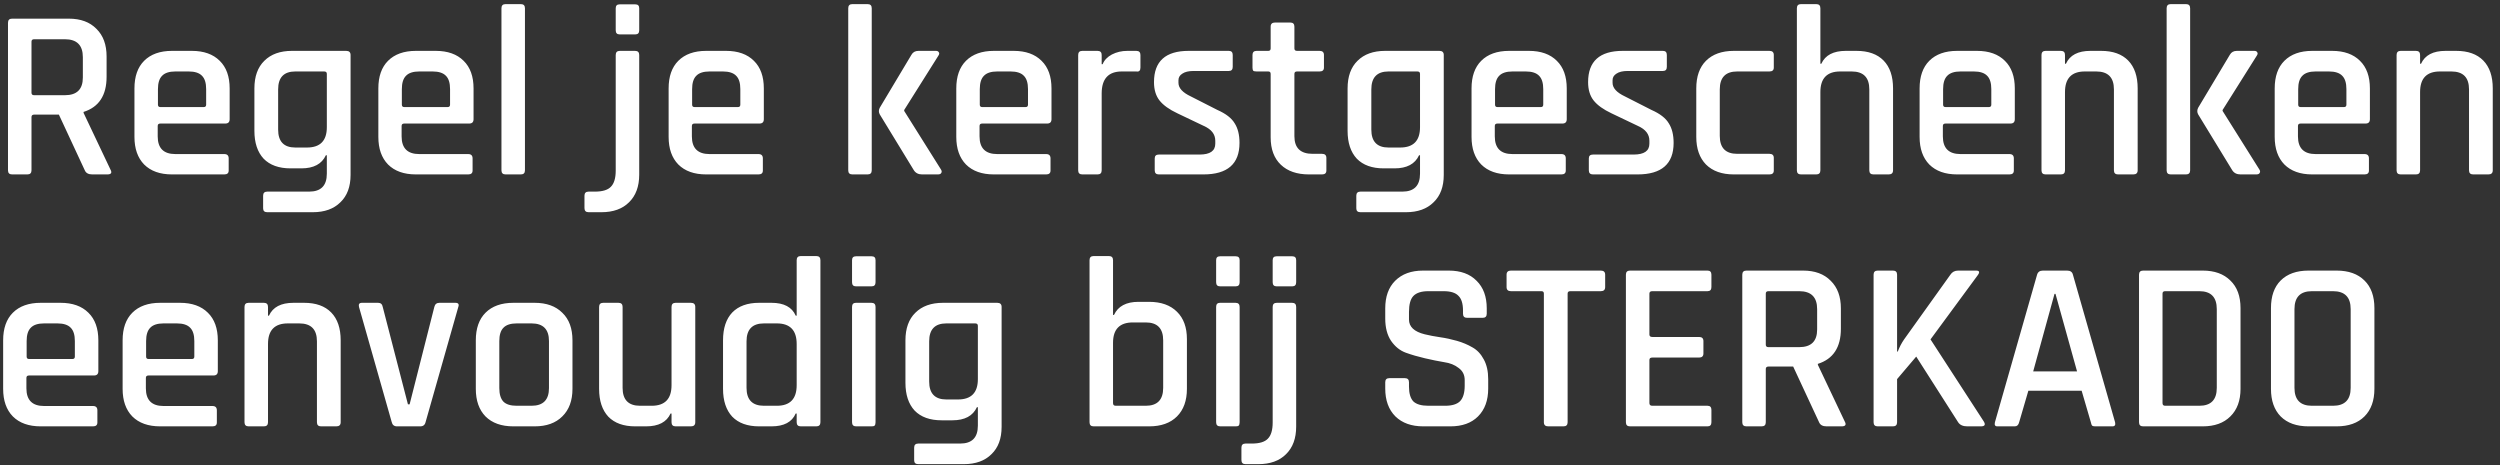 <svg width="258" height="48" viewBox="0 0 258 48" fill="none" xmlns="http://www.w3.org/2000/svg">
<rect x="0" y="0" width="258" height="48" fill="#333333" stroke="none"/>
<path d="M2.825 18H1.25C0.967 18 0.825 17.858 0.825 17.575V2.35C0.825 2.067 0.967 1.925 1.25 1.925H7.1C8.317 1.925 9.267 2.275 9.95 2.975C10.65 3.658 11 4.608 11 5.825V7.925C11 9.842 10.208 11.05 8.625 11.55V11.65L11.4 17.5C11.583 17.833 11.475 18 11.075 18H9.525C9.125 18 8.867 17.858 8.75 17.575L6.075 11.825H3.55C3.35 11.825 3.25 11.908 3.25 12.075V17.575C3.25 17.858 3.108 18 2.825 18ZM3.525 9.825H6.7C7.933 9.825 8.55 9.217 8.55 8V5.9C8.55 4.667 7.933 4.05 6.7 4.05H3.525C3.342 4.05 3.25 4.133 3.25 4.3V9.575C3.25 9.742 3.342 9.825 3.525 9.825ZM23.15 18H17.75C16.517 18 15.558 17.658 14.875 16.975C14.208 16.292 13.875 15.342 13.875 14.125V9.125C13.875 7.892 14.208 6.942 14.875 6.275C15.558 5.592 16.517 5.25 17.75 5.25H19.8C21.033 5.25 21.991 5.592 22.675 6.275C23.358 6.942 23.7 7.892 23.7 9.125V12.3C23.7 12.6 23.55 12.75 23.25 12.75H16.55C16.366 12.75 16.275 12.833 16.275 13V14.075C16.275 15.292 16.883 15.9 18.1 15.9H23.15C23.45 15.9 23.6 16.05 23.6 16.35V17.6C23.6 17.867 23.45 18 23.15 18ZM16.55 11.05H21.025C21.192 11.05 21.275 10.967 21.275 10.8V9.2C21.275 8.567 21.133 8.108 20.85 7.825C20.567 7.525 20.108 7.375 19.475 7.375H18.1C17.466 7.375 17.008 7.525 16.725 7.825C16.442 8.108 16.3 8.567 16.3 9.2V10.8C16.3 10.967 16.383 11.05 16.55 11.05ZM31.104 17.375H29.979C28.779 17.375 27.854 17.042 27.204 16.375C26.571 15.692 26.254 14.733 26.254 13.5V9.125C26.254 7.892 26.596 6.942 27.279 6.275C27.962 5.592 28.912 5.25 30.129 5.25H35.729C36.029 5.25 36.179 5.392 36.179 5.675V18.05C36.179 19.267 35.829 20.208 35.129 20.875C34.446 21.558 33.496 21.9 32.279 21.9H27.579C27.296 21.9 27.154 21.767 27.154 21.5V20.2C27.154 19.917 27.296 19.775 27.579 19.775H31.904C33.121 19.775 33.729 19.158 33.729 17.925V16.025H33.629C33.212 16.925 32.371 17.375 31.104 17.375ZM33.729 13.125V7.625C33.729 7.458 33.637 7.375 33.454 7.375H30.479C29.296 7.375 28.704 7.992 28.704 9.225V13.375C28.704 14.608 29.296 15.225 30.479 15.225H31.679C33.046 15.225 33.729 14.525 33.729 13.125ZM48.321 18H42.921C41.687 18 40.729 17.658 40.046 16.975C39.379 16.292 39.046 15.342 39.046 14.125V9.125C39.046 7.892 39.379 6.942 40.046 6.275C40.729 5.592 41.687 5.25 42.921 5.25H44.971C46.204 5.25 47.162 5.592 47.846 6.275C48.529 6.942 48.871 7.892 48.871 9.125V12.3C48.871 12.6 48.721 12.75 48.421 12.75H41.721C41.537 12.75 41.446 12.833 41.446 13V14.075C41.446 15.292 42.054 15.9 43.271 15.9H48.321C48.621 15.9 48.771 16.05 48.771 16.35V17.6C48.771 17.867 48.621 18 48.321 18ZM41.721 11.05H46.196C46.362 11.05 46.446 10.967 46.446 10.8V9.2C46.446 8.567 46.304 8.108 46.021 7.825C45.737 7.525 45.279 7.375 44.646 7.375H43.271C42.637 7.375 42.179 7.525 41.896 7.825C41.612 8.108 41.471 8.567 41.471 9.2V10.8C41.471 10.967 41.554 11.05 41.721 11.05ZM53.75 18H52.175C51.892 18 51.75 17.858 51.75 17.575V0.85C51.75 0.567 51.892 0.425 52.175 0.425H53.75C54.033 0.425 54.175 0.567 54.175 0.85V17.575C54.175 17.858 54.033 18 53.75 18ZM63.542 3.125V0.85C63.542 0.583 63.675 0.45 63.942 0.45H65.567C65.834 0.45 65.967 0.583 65.967 0.85V3.125C65.967 3.408 65.834 3.55 65.567 3.55H63.942C63.675 3.55 63.542 3.408 63.542 3.125ZM62.067 21.9H60.742C60.459 21.9 60.317 21.758 60.317 21.475V20.2C60.317 19.917 60.459 19.775 60.742 19.775H61.392C62.175 19.775 62.725 19.608 63.042 19.275C63.375 18.942 63.542 18.383 63.542 17.6V5.675C63.542 5.392 63.684 5.25 63.967 5.25H65.542C65.825 5.25 65.967 5.392 65.967 5.675V18.025C65.967 19.242 65.617 20.192 64.917 20.875C64.234 21.558 63.283 21.9 62.067 21.9ZM78.277 18H72.877C71.643 18 70.685 17.658 70.002 16.975C69.335 16.292 69.002 15.342 69.002 14.125V9.125C69.002 7.892 69.335 6.942 70.002 6.275C70.685 5.592 71.643 5.25 72.877 5.25H74.927C76.16 5.25 77.118 5.592 77.802 6.275C78.485 6.942 78.827 7.892 78.827 9.125V12.3C78.827 12.6 78.677 12.75 78.377 12.75H71.677C71.493 12.75 71.402 12.833 71.402 13V14.075C71.402 15.292 72.01 15.9 73.227 15.9H78.277C78.577 15.9 78.727 16.05 78.727 16.35V17.6C78.727 17.867 78.577 18 78.277 18ZM71.677 11.05H76.152C76.318 11.05 76.402 10.967 76.402 10.8V9.2C76.402 8.567 76.26 8.108 75.977 7.825C75.693 7.525 75.235 7.375 74.602 7.375H73.227C72.593 7.375 72.135 7.525 71.852 7.825C71.568 8.108 71.427 8.567 71.427 9.2V10.8C71.427 10.967 71.51 11.05 71.677 11.05ZM94.788 5.25H96.588C96.738 5.25 96.838 5.3 96.888 5.4C96.955 5.483 96.938 5.6 96.838 5.75L93.313 11.35V11.45L97.113 17.5C97.196 17.633 97.205 17.75 97.138 17.85C97.088 17.95 96.971 18 96.788 18H95.163C94.78 18 94.496 17.858 94.313 17.575L90.788 11.8C90.671 11.583 90.671 11.358 90.788 11.125L94.063 5.65C94.213 5.383 94.455 5.25 94.788 5.25ZM89.538 18H87.963C87.68 18 87.538 17.858 87.538 17.575V0.85C87.538 0.567 87.68 0.425 87.963 0.425H89.538C89.821 0.425 89.963 0.567 89.963 0.85V17.575C89.963 17.858 89.821 18 89.538 18ZM107.964 18H102.564C101.331 18 100.373 17.658 99.689 16.975C99.023 16.292 98.689 15.342 98.689 14.125V9.125C98.689 7.892 99.023 6.942 99.689 6.275C100.373 5.592 101.331 5.25 102.564 5.25H104.614C105.848 5.25 106.806 5.592 107.489 6.275C108.173 6.942 108.514 7.892 108.514 9.125V12.3C108.514 12.6 108.364 12.75 108.064 12.75H101.364C101.181 12.75 101.089 12.833 101.089 13V14.075C101.089 15.292 101.698 15.9 102.914 15.9H107.964C108.264 15.9 108.414 16.05 108.414 16.35V17.6C108.414 17.867 108.264 18 107.964 18ZM101.364 11.05H105.839C106.006 11.05 106.089 10.967 106.089 10.8V9.2C106.089 8.567 105.948 8.108 105.664 7.825C105.381 7.525 104.923 7.375 104.289 7.375H102.914C102.281 7.375 101.823 7.525 101.539 7.825C101.256 8.108 101.114 8.567 101.114 9.2V10.8C101.114 10.967 101.198 11.05 101.364 11.05ZM113.268 18H111.693C111.41 18 111.268 17.858 111.268 17.575V5.675C111.268 5.392 111.41 5.25 111.693 5.25H113.268C113.552 5.25 113.693 5.392 113.693 5.675V6.625H113.793C113.96 6.208 114.277 5.875 114.743 5.625C115.227 5.375 115.76 5.25 116.343 5.25H117.268C117.552 5.25 117.693 5.392 117.693 5.675V6.975C117.693 7.292 117.552 7.425 117.268 7.375H115.768C114.385 7.375 113.693 8.133 113.693 9.65V17.575C113.693 17.858 113.552 18 113.268 18ZM124.192 18H119.592C119.309 18 119.167 17.858 119.167 17.575V16.35C119.167 16.083 119.309 15.95 119.592 15.95H123.792C124.876 15.95 125.417 15.575 125.417 14.825V14.525C125.417 13.858 125.026 13.35 124.242 13L121.517 11.7C120.667 11.3 120.051 10.858 119.667 10.375C119.284 9.892 119.092 9.258 119.092 8.475C119.092 6.325 120.284 5.25 122.667 5.25H126.817C127.084 5.25 127.217 5.392 127.217 5.675V6.9C127.217 7.183 127.084 7.325 126.817 7.325H123.167C122.667 7.325 122.284 7.417 122.017 7.6C121.751 7.767 121.617 7.992 121.617 8.275V8.55C121.617 9.083 122.042 9.55 122.892 9.95L125.642 11.35C126.509 11.733 127.101 12.192 127.417 12.725C127.751 13.242 127.917 13.917 127.917 14.75C127.917 16.917 126.676 18 124.192 18ZM130.882 7.375H129.682C129.515 7.375 129.398 7.35 129.332 7.3C129.282 7.233 129.257 7.125 129.257 6.975V5.675C129.257 5.392 129.398 5.25 129.682 5.25H130.882C131.048 5.25 131.132 5.167 131.132 5V2.75C131.132 2.467 131.282 2.325 131.582 2.325H133.157C133.44 2.325 133.582 2.467 133.582 2.75V5C133.582 5.167 133.673 5.25 133.857 5.25H136.182C136.482 5.25 136.632 5.392 136.632 5.675V6.975C136.632 7.242 136.482 7.375 136.182 7.375H133.857C133.673 7.375 133.582 7.458 133.582 7.625V14.05C133.582 15.267 134.207 15.875 135.457 15.875H136.432C136.732 15.875 136.882 16.017 136.882 16.3V17.6C136.882 17.867 136.732 18 136.432 18H135.082C133.848 18 132.882 17.667 132.182 17C131.482 16.333 131.132 15.392 131.132 14.175V7.625C131.132 7.458 131.048 7.375 130.882 7.375ZM143.921 17.375H142.796C141.596 17.375 140.671 17.042 140.021 16.375C139.388 15.692 139.071 14.733 139.071 13.5V9.125C139.071 7.892 139.413 6.942 140.096 6.275C140.78 5.592 141.73 5.25 142.946 5.25H148.546C148.846 5.25 148.996 5.392 148.996 5.675V18.05C148.996 19.267 148.646 20.208 147.946 20.875C147.263 21.558 146.313 21.9 145.096 21.9H140.396C140.113 21.9 139.971 21.767 139.971 21.5V20.2C139.971 19.917 140.113 19.775 140.396 19.775H144.721C145.938 19.775 146.546 19.158 146.546 17.925V16.025H146.446C146.03 16.925 145.188 17.375 143.921 17.375ZM146.546 13.125V7.625C146.546 7.458 146.455 7.375 146.271 7.375H143.296C142.113 7.375 141.521 7.992 141.521 9.225V13.375C141.521 14.608 142.113 15.225 143.296 15.225H144.496C145.863 15.225 146.546 14.525 146.546 13.125ZM161.138 18H155.738C154.505 18 153.546 17.658 152.863 16.975C152.196 16.292 151.863 15.342 151.863 14.125V9.125C151.863 7.892 152.196 6.942 152.863 6.275C153.546 5.592 154.505 5.25 155.738 5.25H157.788C159.021 5.25 159.98 5.592 160.663 6.275C161.346 6.942 161.688 7.892 161.688 9.125V12.3C161.688 12.6 161.538 12.75 161.238 12.75H154.538C154.355 12.75 154.263 12.833 154.263 13V14.075C154.263 15.292 154.871 15.9 156.088 15.9H161.138C161.438 15.9 161.588 16.05 161.588 16.35V17.6C161.588 17.867 161.438 18 161.138 18ZM154.538 11.05H159.013C159.18 11.05 159.263 10.967 159.263 10.8V9.2C159.263 8.567 159.121 8.108 158.838 7.825C158.555 7.525 158.096 7.375 157.463 7.375H156.088C155.455 7.375 154.996 7.525 154.713 7.825C154.43 8.108 154.288 8.567 154.288 9.2V10.8C154.288 10.967 154.371 11.05 154.538 11.05ZM168.992 18H164.392C164.109 18 163.967 17.858 163.967 17.575V16.35C163.967 16.083 164.109 15.95 164.392 15.95H168.592C169.676 15.95 170.217 15.575 170.217 14.825V14.525C170.217 13.858 169.826 13.35 169.042 13L166.317 11.7C165.467 11.3 164.851 10.858 164.467 10.375C164.084 9.892 163.892 9.258 163.892 8.475C163.892 6.325 165.084 5.25 167.467 5.25H171.617C171.884 5.25 172.017 5.392 172.017 5.675V6.9C172.017 7.183 171.884 7.325 171.617 7.325H167.967C167.467 7.325 167.084 7.417 166.817 7.6C166.551 7.767 166.417 7.992 166.417 8.275V8.55C166.417 9.083 166.842 9.55 167.692 9.95L170.442 11.35C171.309 11.733 171.901 12.192 172.217 12.725C172.551 13.242 172.717 13.917 172.717 14.75C172.717 16.917 171.476 18 168.992 18ZM183.056 16.3V17.6C183.056 17.867 182.906 18 182.606 18H178.931C177.698 18 176.74 17.658 176.056 16.975C175.39 16.292 175.056 15.342 175.056 14.125V9.125C175.056 7.892 175.39 6.942 176.056 6.275C176.74 5.592 177.698 5.25 178.931 5.25H182.606C182.906 5.25 183.056 5.392 183.056 5.675V6.975C183.056 7.242 182.906 7.375 182.606 7.375H179.281C178.081 7.375 177.481 7.992 177.481 9.225V14.025C177.481 15.258 178.081 15.875 179.281 15.875H182.606C182.906 15.875 183.056 16.017 183.056 16.3ZM187.438 18H185.863C185.58 18 185.438 17.858 185.438 17.575V0.85C185.438 0.567 185.58 0.425 185.863 0.425H187.438C187.722 0.425 187.863 0.567 187.863 0.85V6.575H187.963C188.363 5.692 189.205 5.25 190.488 5.25H191.588C192.805 5.25 193.738 5.583 194.388 6.25C195.038 6.917 195.363 7.875 195.363 9.125V17.575C195.363 17.858 195.213 18 194.913 18H193.338C193.055 18 192.913 17.858 192.913 17.575V9.225C192.913 7.992 192.305 7.375 191.088 7.375H189.913C188.547 7.375 187.863 8.083 187.863 9.5V17.575C187.863 17.858 187.722 18 187.438 18ZM207.378 18H201.978C200.745 18 199.787 17.658 199.103 16.975C198.437 16.292 198.103 15.342 198.103 14.125V9.125C198.103 7.892 198.437 6.942 199.103 6.275C199.787 5.592 200.745 5.25 201.978 5.25H204.028C205.262 5.25 206.22 5.592 206.903 6.275C207.587 6.942 207.928 7.892 207.928 9.125V12.3C207.928 12.6 207.778 12.75 207.478 12.75H200.778C200.595 12.75 200.503 12.833 200.503 13V14.075C200.503 15.292 201.112 15.9 202.328 15.9H207.378C207.678 15.9 207.828 16.05 207.828 16.35V17.6C207.828 17.867 207.678 18 207.378 18ZM200.778 11.05H205.253C205.42 11.05 205.503 10.967 205.503 10.8V9.2C205.503 8.567 205.362 8.108 205.078 7.825C204.795 7.525 204.337 7.375 203.703 7.375H202.328C201.695 7.375 201.237 7.525 200.953 7.825C200.67 8.108 200.528 8.567 200.528 9.2V10.8C200.528 10.967 200.612 11.05 200.778 11.05ZM212.682 18H211.107C210.824 18 210.682 17.858 210.682 17.575V5.675C210.682 5.392 210.824 5.25 211.107 5.25H212.682C212.966 5.25 213.107 5.392 213.107 5.675V6.575H213.207C213.607 5.692 214.449 5.25 215.732 5.25H216.832C218.049 5.25 218.982 5.583 219.632 6.25C220.282 6.917 220.607 7.875 220.607 9.125V17.575C220.607 17.858 220.457 18 220.157 18H218.582C218.299 18 218.157 17.858 218.157 17.575V9.225C218.157 7.992 217.549 7.375 216.332 7.375H215.157C213.791 7.375 213.107 8.083 213.107 9.5V17.575C213.107 17.858 212.966 18 212.682 18ZM230.847 5.25H232.647C232.797 5.25 232.897 5.3 232.947 5.4C233.014 5.483 232.997 5.6 232.897 5.75L229.372 11.35V11.45L233.172 17.5C233.256 17.633 233.264 17.75 233.197 17.85C233.147 17.95 233.031 18 232.847 18H231.222C230.839 18 230.556 17.858 230.372 17.575L226.847 11.8C226.731 11.583 226.731 11.358 226.847 11.125L230.122 5.65C230.272 5.383 230.514 5.25 230.847 5.25ZM225.597 18H224.022C223.739 18 223.597 17.858 223.597 17.575V0.85C223.597 0.567 223.739 0.425 224.022 0.425H225.597C225.881 0.425 226.022 0.567 226.022 0.85V17.575C226.022 17.858 225.881 18 225.597 18ZM244.024 18H238.624C237.39 18 236.432 17.658 235.749 16.975C235.082 16.292 234.749 15.342 234.749 14.125V9.125C234.749 7.892 235.082 6.942 235.749 6.275C236.432 5.592 237.39 5.25 238.624 5.25H240.674C241.907 5.25 242.865 5.592 243.549 6.275C244.232 6.942 244.574 7.892 244.574 9.125V12.3C244.574 12.6 244.424 12.75 244.124 12.75H237.424C237.24 12.75 237.149 12.833 237.149 13V14.075C237.149 15.292 237.757 15.9 238.974 15.9H244.024C244.324 15.9 244.474 16.05 244.474 16.35V17.6C244.474 17.867 244.324 18 244.024 18ZM237.424 11.05H241.899C242.065 11.05 242.149 10.967 242.149 10.8V9.2C242.149 8.567 242.007 8.108 241.724 7.825C241.44 7.525 240.982 7.375 240.349 7.375H238.974C238.34 7.375 237.882 7.525 237.599 7.825C237.315 8.108 237.174 8.567 237.174 9.2V10.8C237.174 10.967 237.257 11.05 237.424 11.05ZM249.328 18H247.753C247.47 18 247.328 17.858 247.328 17.575V5.675C247.328 5.392 247.47 5.25 247.753 5.25H249.328C249.611 5.25 249.753 5.392 249.753 5.675V6.575H249.853C250.253 5.692 251.095 5.25 252.378 5.25H253.478C254.695 5.25 255.628 5.583 256.278 6.25C256.928 6.917 257.253 7.875 257.253 9.125V17.575C257.253 17.858 257.103 18 256.803 18H255.228C254.945 18 254.803 17.858 254.803 17.575V9.225C254.803 7.992 254.195 7.375 252.978 7.375H251.803C250.436 7.375 249.753 8.083 249.753 9.5V17.575C249.753 17.858 249.611 18 249.328 18ZM9.6 44H4.2C2.967 44 2.008 43.658 1.325 42.975C0.658 42.292 0.325 41.342 0.325 40.125V35.125C0.325 33.892 0.658 32.942 1.325 32.275C2.008 31.592 2.967 31.25 4.2 31.25H6.25C7.483 31.25 8.442 31.592 9.125 32.275C9.808 32.942 10.15 33.892 10.15 35.125V38.3C10.15 38.6 10 38.75 9.7 38.75H3C2.817 38.75 2.725 38.833 2.725 39V40.075C2.725 41.292 3.333 41.9 4.55 41.9H9.6C9.9 41.9 10.05 42.05 10.05 42.35V43.6C10.05 43.867 9.9 44 9.6 44ZM3 37.05H7.475C7.642 37.05 7.725 36.967 7.725 36.8V35.2C7.725 34.567 7.583 34.108 7.3 33.825C7.017 33.525 6.558 33.375 5.925 33.375H4.55C3.917 33.375 3.458 33.525 3.175 33.825C2.892 34.108 2.75 34.567 2.75 35.2V36.8C2.75 36.967 2.833 37.05 3 37.05ZM21.929 44H16.529C15.296 44 14.337 43.658 13.654 42.975C12.987 42.292 12.654 41.342 12.654 40.125V35.125C12.654 33.892 12.987 32.942 13.654 32.275C14.337 31.592 15.296 31.25 16.529 31.25H18.579C19.812 31.25 20.771 31.592 21.454 32.275C22.137 32.942 22.479 33.892 22.479 35.125V38.3C22.479 38.6 22.329 38.75 22.029 38.75H15.329C15.146 38.75 15.054 38.833 15.054 39V40.075C15.054 41.292 15.662 41.9 16.879 41.9H21.929C22.229 41.9 22.379 42.05 22.379 42.35V43.6C22.379 43.867 22.229 44 21.929 44ZM15.329 37.05H19.804C19.971 37.05 20.054 36.967 20.054 36.8V35.2C20.054 34.567 19.912 34.108 19.629 33.825C19.346 33.525 18.887 33.375 18.254 33.375H16.879C16.246 33.375 15.787 33.525 15.504 33.825C15.221 34.108 15.079 34.567 15.079 35.2V36.8C15.079 36.967 15.162 37.05 15.329 37.05ZM27.233 44H25.658C25.375 44 25.233 43.858 25.233 43.575V31.675C25.233 31.392 25.375 31.25 25.658 31.25H27.233C27.517 31.25 27.658 31.392 27.658 31.675V32.575H27.758C28.158 31.692 29 31.25 30.283 31.25H31.383C32.6 31.25 33.533 31.583 34.183 32.25C34.833 32.917 35.158 33.875 35.158 35.125V43.575C35.158 43.858 35.008 44 34.708 44H33.133C32.85 44 32.708 43.858 32.708 43.575V35.225C32.708 33.992 32.1 33.375 30.883 33.375H29.708C28.341 33.375 27.658 34.083 27.658 35.5V43.575C27.658 43.858 27.517 44 27.233 44ZM37.348 31.25H39.023C39.29 31.25 39.448 31.392 39.498 31.675L42.098 41.725H42.273L44.823 31.675C44.89 31.392 45.065 31.25 45.348 31.25H46.998C47.298 31.25 47.398 31.392 47.298 31.675L43.923 43.55C43.857 43.85 43.673 44 43.373 44H40.973C40.673 44 40.49 43.85 40.423 43.55L37.048 31.675C36.982 31.392 37.082 31.25 37.348 31.25ZM55.179 44H52.979C51.746 44 50.788 43.658 50.104 42.975C49.438 42.292 49.104 41.342 49.104 40.125V35.125C49.104 33.892 49.438 32.942 50.104 32.275C50.788 31.592 51.746 31.25 52.979 31.25H55.179C56.396 31.25 57.346 31.592 58.029 32.275C58.729 32.942 59.079 33.892 59.079 35.125V40.125C59.079 41.342 58.729 42.292 58.029 42.975C57.346 43.658 56.396 44 55.179 44ZM53.329 41.875H54.854C56.054 41.875 56.654 41.267 56.654 40.05V35.2C56.654 33.983 56.054 33.375 54.854 33.375H53.329C52.696 33.375 52.238 33.525 51.954 33.825C51.671 34.108 51.529 34.567 51.529 35.2V40.05C51.529 40.683 51.671 41.15 51.954 41.45C52.238 41.733 52.696 41.875 53.329 41.875ZM66.677 44H65.552C64.352 44 63.427 43.667 62.777 43C62.144 42.317 61.827 41.358 61.827 40.125V31.675C61.827 31.392 61.969 31.25 62.252 31.25H63.827C64.11 31.25 64.252 31.392 64.252 31.675V40.025C64.252 41.258 64.852 41.875 66.052 41.875H67.252C68.619 41.875 69.302 41.167 69.302 39.75V31.675C69.302 31.392 69.444 31.25 69.727 31.25H71.302C71.602 31.25 71.752 31.392 71.752 31.675V43.575C71.752 43.858 71.602 44 71.302 44H69.727C69.444 44 69.302 43.858 69.302 43.575V42.675H69.202C68.802 43.558 67.96 44 66.677 44ZM79.617 44H78.342C77.142 44 76.217 43.667 75.567 43C74.934 42.317 74.617 41.358 74.617 40.125V35.125C74.617 33.875 74.934 32.917 75.567 32.25C76.217 31.583 77.142 31.25 78.342 31.25H79.617C80.9 31.25 81.734 31.692 82.117 32.575H82.217V26.85C82.217 26.567 82.359 26.425 82.642 26.425H84.242C84.525 26.425 84.667 26.567 84.667 26.85V43.575C84.667 43.858 84.525 44 84.242 44H82.642C82.359 44 82.217 43.858 82.217 43.575V42.675H82.117C81.734 43.558 80.9 44 79.617 44ZM82.217 39.75V35.5C82.217 34.083 81.534 33.375 80.167 33.375H78.842C77.642 33.375 77.042 33.992 77.042 35.225V40.025C77.042 41.258 77.642 41.875 78.842 41.875H80.167C81.534 41.875 82.217 41.167 82.217 39.75ZM87.931 29.125V26.85C87.931 26.583 88.065 26.45 88.331 26.45H89.956C90.223 26.45 90.356 26.583 90.356 26.85V29.125C90.356 29.408 90.223 29.55 89.956 29.55H88.331C88.065 29.55 87.931 29.408 87.931 29.125ZM87.931 43.575V31.675C87.931 31.392 88.065 31.25 88.331 31.25H89.931C90.215 31.25 90.356 31.392 90.356 31.675V43.575C90.356 43.742 90.323 43.858 90.256 43.925C90.206 43.975 90.106 44 89.956 44H88.356C88.073 44 87.931 43.858 87.931 43.575ZM98.291 43.375H97.166C95.966 43.375 95.041 43.042 94.391 42.375C93.758 41.692 93.441 40.733 93.441 39.5V35.125C93.441 33.892 93.783 32.942 94.466 32.275C95.15 31.592 96.1 31.25 97.316 31.25H102.916C103.216 31.25 103.366 31.392 103.366 31.675V44.05C103.366 45.267 103.016 46.208 102.316 46.875C101.633 47.558 100.683 47.9 99.466 47.9H94.766C94.483 47.9 94.341 47.767 94.341 47.5V46.2C94.341 45.917 94.483 45.775 94.766 45.775H99.091C100.308 45.775 100.916 45.158 100.916 43.925V42.025H100.816C100.4 42.925 99.558 43.375 98.291 43.375ZM100.916 39.125V33.625C100.916 33.458 100.825 33.375 100.641 33.375H97.666C96.483 33.375 95.891 33.992 95.891 35.225V39.375C95.891 40.608 96.483 41.225 97.666 41.225H98.866C100.233 41.225 100.916 40.525 100.916 39.125ZM115.14 41.875H118.24C119.44 41.875 120.04 41.258 120.04 40.025V35.125C120.04 33.892 119.44 33.275 118.24 33.275H116.915C115.549 33.275 114.865 33.975 114.865 35.375V41.6C114.865 41.783 114.957 41.875 115.14 41.875ZM112.44 43.575V26.85C112.44 26.567 112.582 26.425 112.865 26.425H114.44C114.724 26.425 114.865 26.567 114.865 26.85V32.5H114.965C115.382 31.6 116.224 31.15 117.49 31.15H118.59C119.824 31.15 120.782 31.492 121.465 32.175C122.149 32.842 122.49 33.783 122.49 35V40.125C122.49 41.342 122.149 42.292 121.465 42.975C120.782 43.658 119.824 44 118.59 44H112.865C112.582 44 112.44 43.858 112.44 43.575ZM125.505 29.125V26.85C125.505 26.583 125.638 26.45 125.905 26.45H127.53C127.796 26.45 127.93 26.583 127.93 26.85V29.125C127.93 29.408 127.796 29.55 127.53 29.55H125.905C125.638 29.55 125.505 29.408 125.505 29.125ZM125.505 43.575V31.675C125.505 31.392 125.638 31.25 125.905 31.25H127.505C127.788 31.25 127.93 31.392 127.93 31.675V43.575C127.93 43.742 127.896 43.858 127.83 43.925C127.78 43.975 127.68 44 127.53 44H125.93C125.646 44 125.505 43.858 125.505 43.575ZM131.34 29.125V26.85C131.34 26.583 131.473 26.45 131.74 26.45H133.365C133.631 26.45 133.765 26.583 133.765 26.85V29.125C133.765 29.408 133.631 29.55 133.365 29.55H131.74C131.473 29.55 131.34 29.408 131.34 29.125ZM129.865 47.9H128.54C128.256 47.9 128.115 47.758 128.115 47.475V46.2C128.115 45.917 128.256 45.775 128.54 45.775H129.19C129.973 45.775 130.523 45.608 130.84 45.275C131.173 44.942 131.34 44.383 131.34 43.6V31.675C131.34 31.392 131.481 31.25 131.765 31.25H133.34C133.623 31.25 133.765 31.392 133.765 31.675V44.025C133.765 45.242 133.415 46.192 132.715 46.875C132.031 47.558 131.081 47.9 129.865 47.9ZM142.957 40.1V39.45C142.957 39.167 143.098 39.025 143.382 39.025H144.982C145.265 39.025 145.407 39.167 145.407 39.45V39.9C145.407 40.6 145.557 41.108 145.857 41.425C146.173 41.725 146.69 41.875 147.407 41.875H149.132C149.848 41.875 150.365 41.717 150.682 41.4C150.998 41.067 151.157 40.533 151.157 39.8V39.225C151.157 38.692 150.948 38.275 150.532 37.975C150.132 37.658 149.632 37.458 149.032 37.375C148.432 37.275 147.773 37.142 147.057 36.975C146.34 36.808 145.682 36.617 145.082 36.4C144.482 36.183 143.973 35.775 143.557 35.175C143.157 34.575 142.957 33.808 142.957 32.875V31.825C142.957 30.608 143.298 29.658 143.982 28.975C144.682 28.275 145.64 27.925 146.857 27.925H149.507C150.74 27.925 151.698 28.275 152.382 28.975C153.082 29.658 153.432 30.608 153.432 31.825V32.375C153.432 32.658 153.29 32.8 153.007 32.8H151.407C151.123 32.8 150.982 32.658 150.982 32.375V32.05C150.982 31.333 150.823 30.825 150.507 30.525C150.207 30.208 149.698 30.05 148.982 30.05H147.407C146.69 30.05 146.173 30.217 145.857 30.55C145.557 30.867 145.407 31.417 145.407 32.2V32.975C145.407 33.725 145.948 34.233 147.032 34.5C147.515 34.617 148.04 34.717 148.607 34.8C149.19 34.883 149.773 35.008 150.357 35.175C150.94 35.342 151.473 35.567 151.957 35.85C152.44 36.117 152.832 36.533 153.132 37.1C153.432 37.65 153.582 38.325 153.582 39.125V40.1C153.582 41.317 153.232 42.275 152.532 42.975C151.848 43.658 150.898 44 149.682 44H146.882C145.665 44 144.707 43.658 144.007 42.975C143.307 42.275 142.957 41.317 142.957 40.1ZM161.353 44H159.778C159.478 44 159.328 43.858 159.328 43.575V30.3C159.328 30.133 159.245 30.05 159.078 30.05H155.928C155.628 30.05 155.478 29.908 155.478 29.625V28.35C155.478 28.067 155.628 27.925 155.928 27.925H165.203C165.503 27.925 165.653 28.067 165.653 28.35V29.625C165.653 29.908 165.503 30.05 165.203 30.05H162.053C161.87 30.05 161.778 30.133 161.778 30.3V43.575C161.778 43.858 161.636 44 161.353 44ZM176.218 44H168.218C167.934 44 167.793 43.858 167.793 43.575V28.35C167.793 28.067 167.934 27.925 168.218 27.925H176.218C176.484 27.925 176.618 28.067 176.618 28.35V29.625C176.618 29.908 176.484 30.05 176.218 30.05H170.518C170.318 30.05 170.218 30.133 170.218 30.3V34.525C170.218 34.692 170.318 34.775 170.518 34.775H175.343C175.643 34.775 175.793 34.917 175.793 35.2V36.475C175.793 36.758 175.643 36.9 175.343 36.9H170.518C170.318 36.9 170.218 36.983 170.218 37.15V41.6C170.218 41.783 170.318 41.875 170.518 41.875H176.218C176.484 41.875 176.618 42.017 176.618 42.3V43.575C176.618 43.858 176.484 44 176.218 44ZM181.804 44H180.229C179.946 44 179.804 43.858 179.804 43.575V28.35C179.804 28.067 179.946 27.925 180.229 27.925H186.079C187.296 27.925 188.246 28.275 188.929 28.975C189.629 29.658 189.979 30.608 189.979 31.825V33.925C189.979 35.842 189.188 37.05 187.604 37.55V37.65L190.379 43.5C190.563 43.833 190.454 44 190.054 44H188.504C188.104 44 187.846 43.858 187.729 43.575L185.054 37.825H182.529C182.329 37.825 182.229 37.908 182.229 38.075V43.575C182.229 43.858 182.088 44 181.804 44ZM182.504 35.825H185.679C186.913 35.825 187.529 35.217 187.529 34V31.9C187.529 30.667 186.913 30.05 185.679 30.05H182.504C182.321 30.05 182.229 30.133 182.229 30.3V35.575C182.229 35.742 182.321 35.825 182.504 35.825ZM195.354 44H193.779C193.496 44 193.354 43.858 193.354 43.575V28.35C193.354 28.067 193.496 27.925 193.779 27.925H195.354C195.638 27.925 195.779 28.067 195.779 28.35V36.275H195.854C196.021 35.825 196.238 35.408 196.504 35.025L201.279 28.35C201.463 28.067 201.729 27.925 202.079 27.925H203.929C204.279 27.925 204.338 28.083 204.104 28.4L199.229 35.025L204.729 43.5C204.929 43.833 204.829 44 204.429 44H203.029C202.579 44 202.263 43.858 202.079 43.575L197.754 36.8L195.779 39.125V43.575C195.779 43.858 195.638 44 195.354 44ZM207.926 44H206.126C205.892 44 205.809 43.858 205.876 43.575L210.226 28.35C210.309 28.067 210.509 27.925 210.826 27.925H213.326C213.659 27.925 213.859 28.067 213.926 28.35L218.276 43.575C218.342 43.858 218.251 44 218.001 44H216.226C216.076 44 215.967 43.975 215.901 43.925C215.851 43.858 215.809 43.742 215.776 43.575L214.826 40.325H209.326L208.376 43.575C208.309 43.858 208.159 44 207.926 44ZM212.026 30.325L209.826 38.325H214.351L212.126 30.325H212.026ZM223.447 41.875H226.972C228.172 41.875 228.772 41.258 228.772 40.025V31.9C228.772 30.667 228.172 30.05 226.972 30.05H223.447C223.264 30.05 223.172 30.133 223.172 30.3V41.6C223.172 41.783 223.264 41.875 223.447 41.875ZM220.747 43.575V28.35C220.747 28.067 220.889 27.925 221.172 27.925H227.322C228.539 27.925 229.489 28.267 230.172 28.95C230.872 29.617 231.222 30.567 231.222 31.8V40.125C231.222 41.342 230.872 42.292 230.172 42.975C229.489 43.658 228.539 44 227.322 44H221.172C220.889 44 220.747 43.858 220.747 43.575ZM238.589 41.875H240.764C241.981 41.875 242.589 41.258 242.589 40.025V31.9C242.589 30.667 241.981 30.05 240.764 30.05H238.589C237.389 30.05 236.789 30.667 236.789 31.9V40.025C236.789 41.258 237.389 41.875 238.589 41.875ZM241.139 44H238.239C237.006 44 236.047 43.658 235.364 42.975C234.697 42.292 234.364 41.342 234.364 40.125V31.8C234.364 30.567 234.697 29.617 235.364 28.95C236.047 28.267 237.006 27.925 238.239 27.925H241.139C242.372 27.925 243.331 28.267 244.014 28.95C244.697 29.617 245.039 30.567 245.039 31.8V40.125C245.039 41.342 244.697 42.292 244.014 42.975C243.331 43.658 242.372 44 241.139 44Z" fill="white"/>
</svg>
